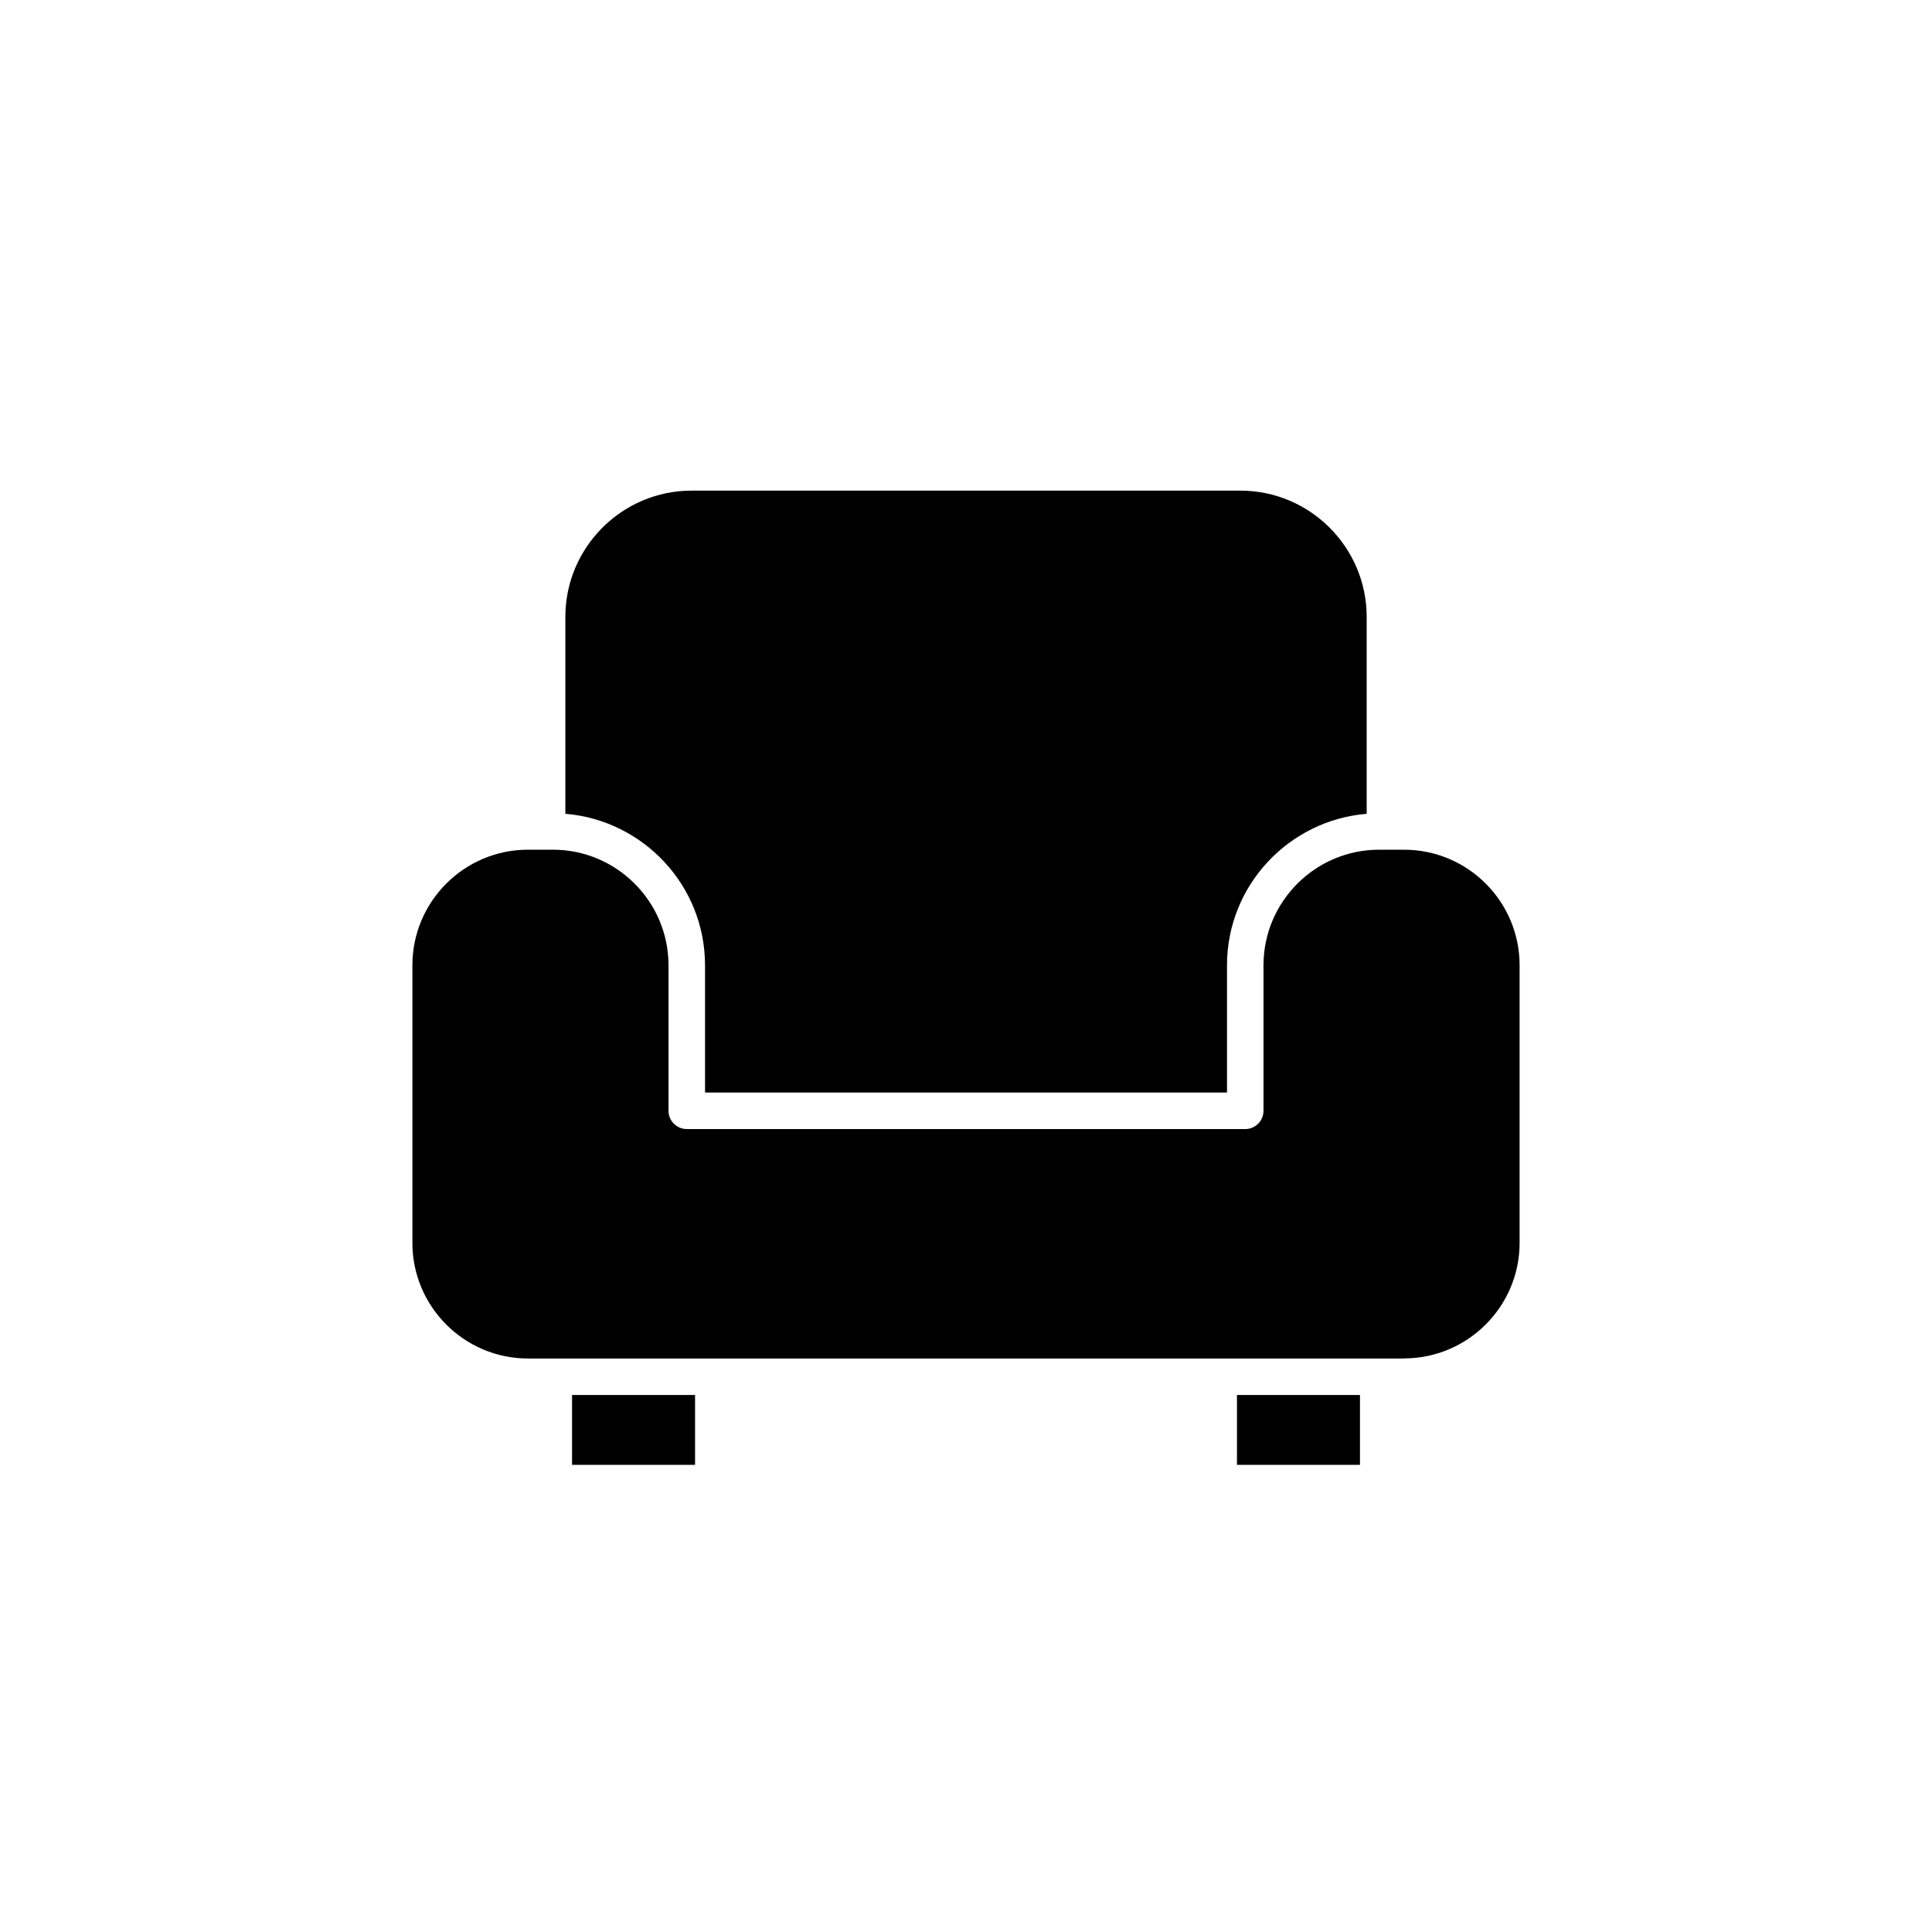 <?xml version="1.0" encoding="UTF-8"?>
<svg width="752pt" height="752pt" version="1.1" viewBox="0 0 752 752" xmlns="http://www.w3.org/2000/svg">
 <g>
  <path d="m222.66 542.98h47.879v27.184h-47.879z"/>
  <path d="m481.47 542.98h47.879v27.184h-47.879z"/>
  <path d="m205.51 528.78h340.79s0.332-0.047 0.473-0.047c24.672-0.141 44.707-20.316 44.707-44.941v-108.07c0-24.816-20.176-44.988-44.988-44.988h-9.707c-24.77 0-44.988 20.176-44.988 44.988v56.641c0 3.883-3.172 7.106-7.106 7.106l-217.38-0.004c-3.93 0-7.106-3.219-7.106-7.106v-56.641c0-24.816-20.223-44.988-44.988-44.988h-9.707c-24.816 0-44.988 20.176-44.988 44.988v108.07c0 24.77 20.176 44.988 44.988 44.988z"/>
  <path d="m477.59 425.25v-49.535c0-31.02 24.012-56.449 54.367-58.961v-76.625c0-27.09-22.07-49.156-49.156-49.156l-213.59-0.004c-27.09 0-49.156 22.07-49.156 49.156v76.625c30.355 2.512 54.367 27.941 54.367 58.961v49.535h203.17z"/>
 </g>
</svg>
